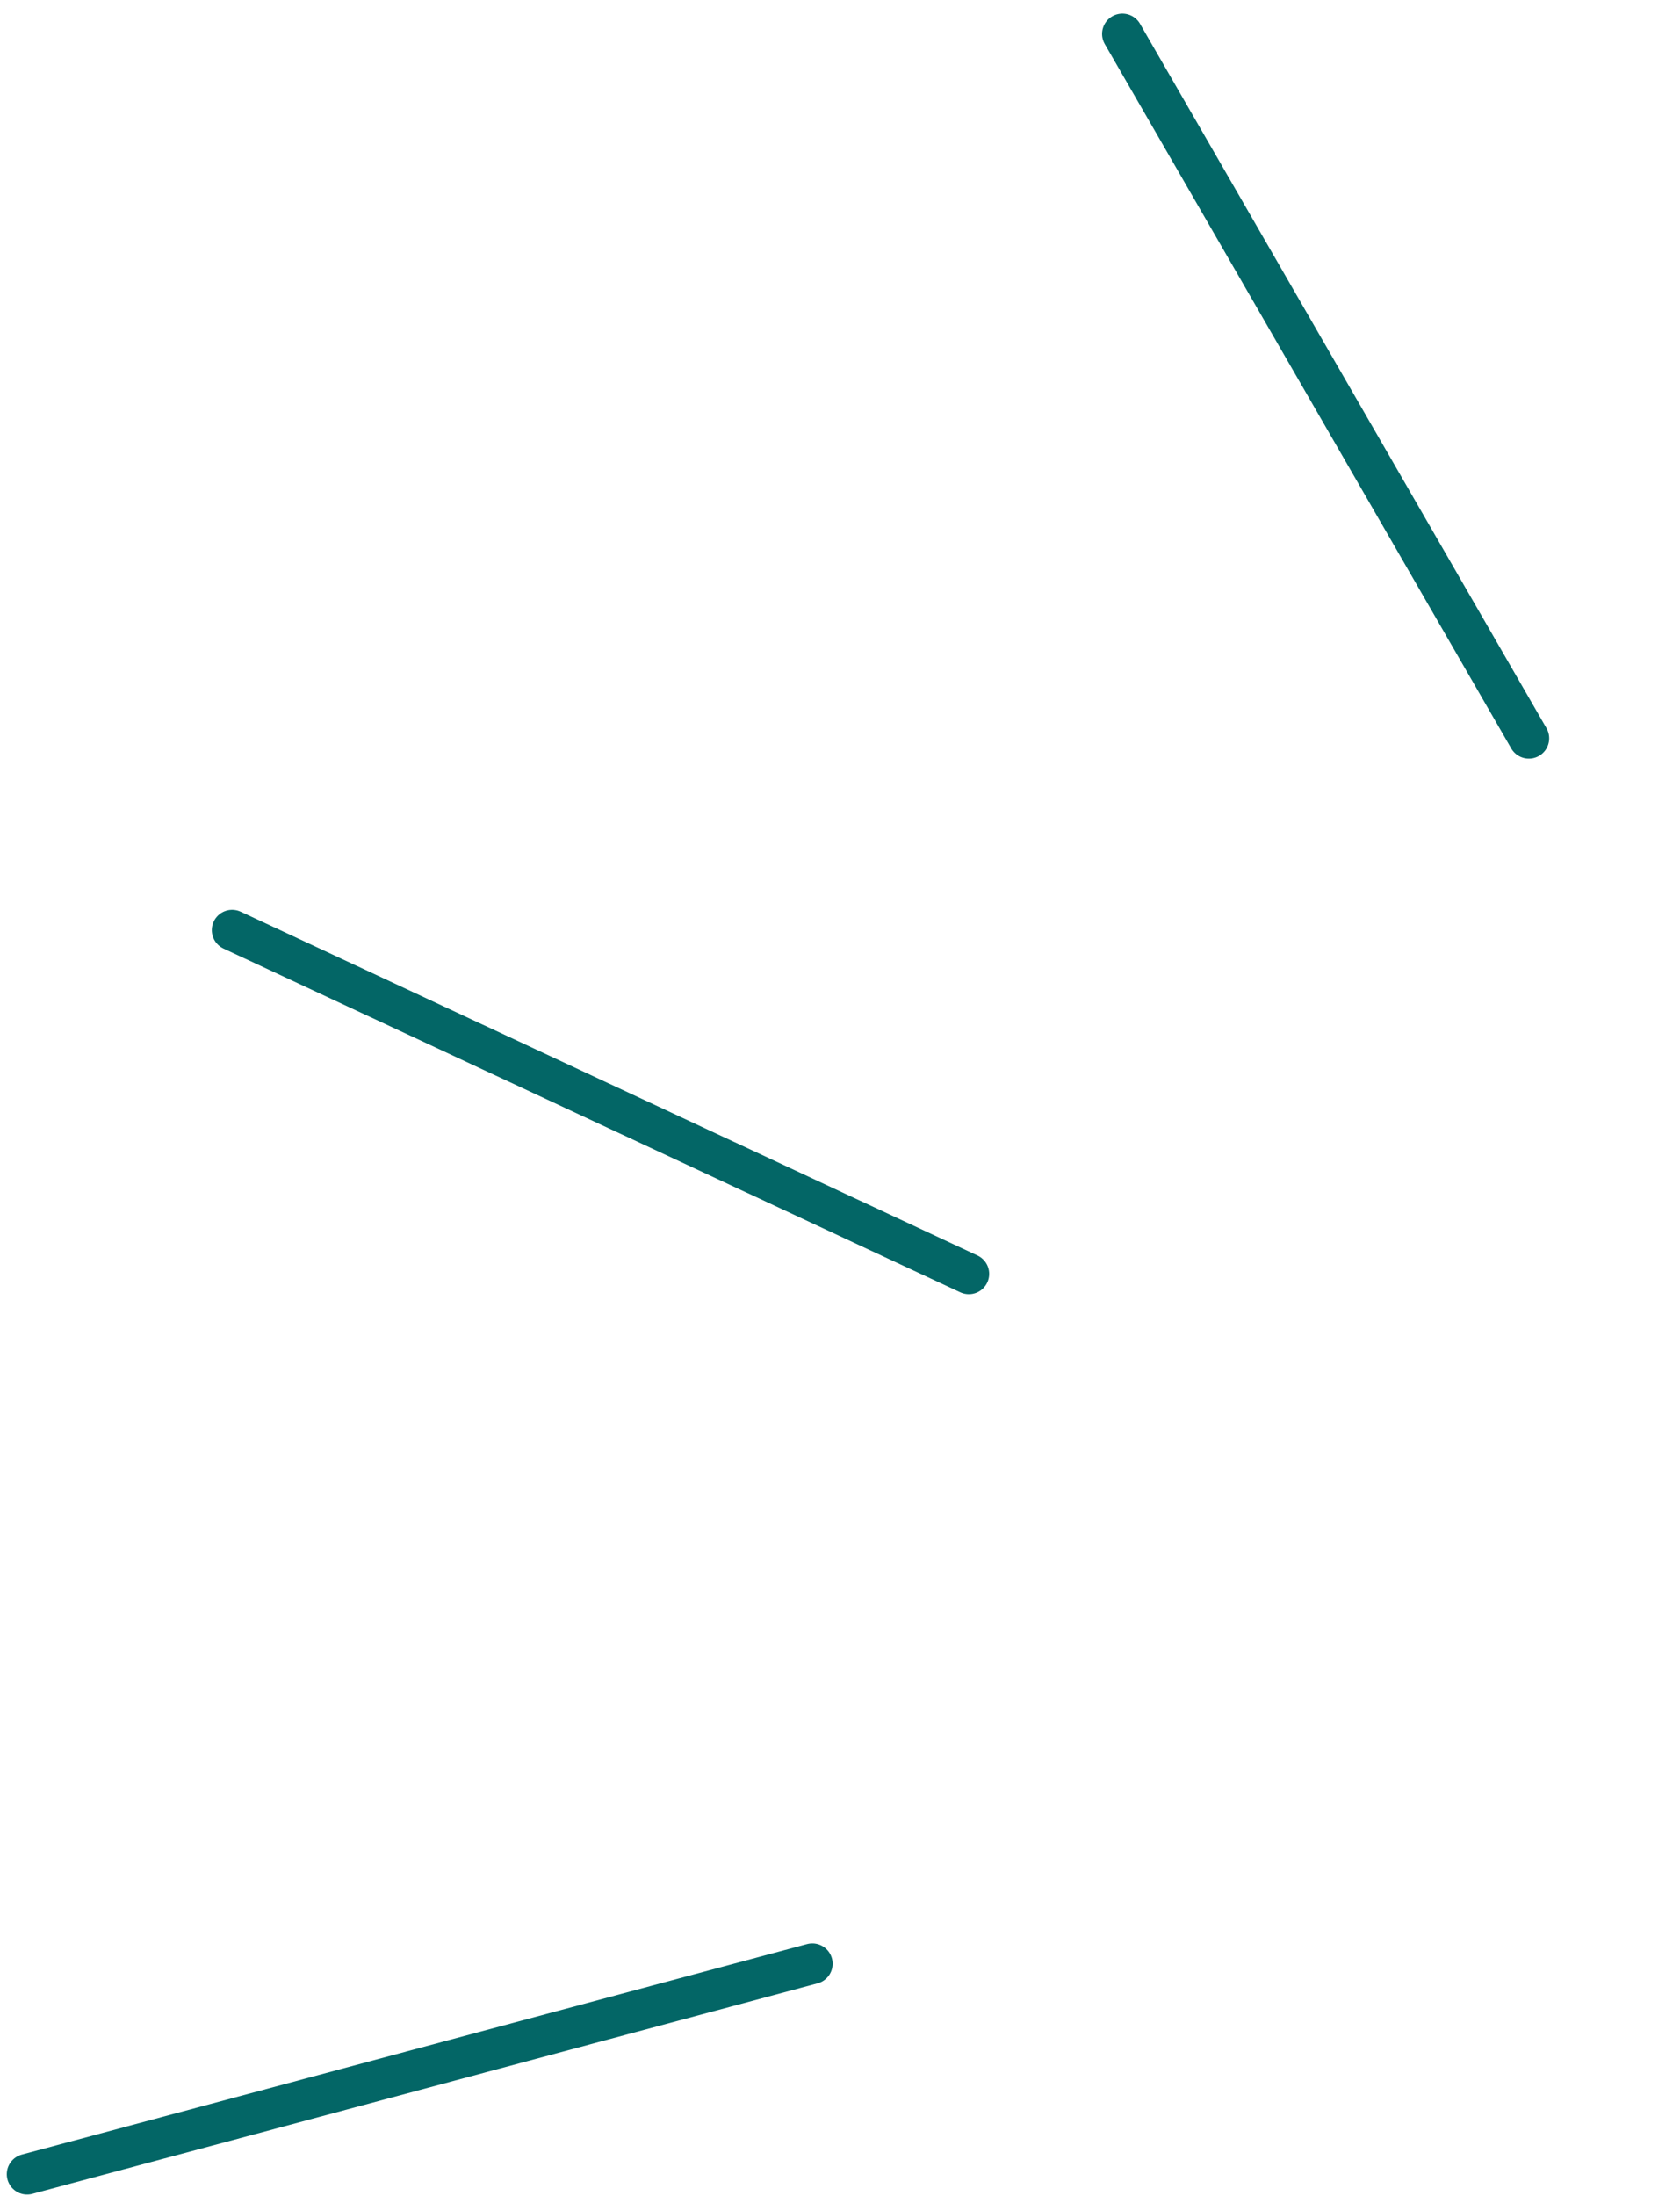 <svg width="124" height="162" viewBox="0 0 124 162" fill="none" xmlns="http://www.w3.org/2000/svg">
<path d="M82.844 2.502L112.844 54.464" stroke="#036666" stroke-width="3" stroke-linecap="round"/>
<path d="M2 160.387L59.956 144.858" stroke="#036666" stroke-width="3" stroke-linecap="round"/>
<path d="M17.133 68.615L71.511 93.972" stroke="#036666" stroke-width="3" stroke-linecap="round"/>
</svg>
